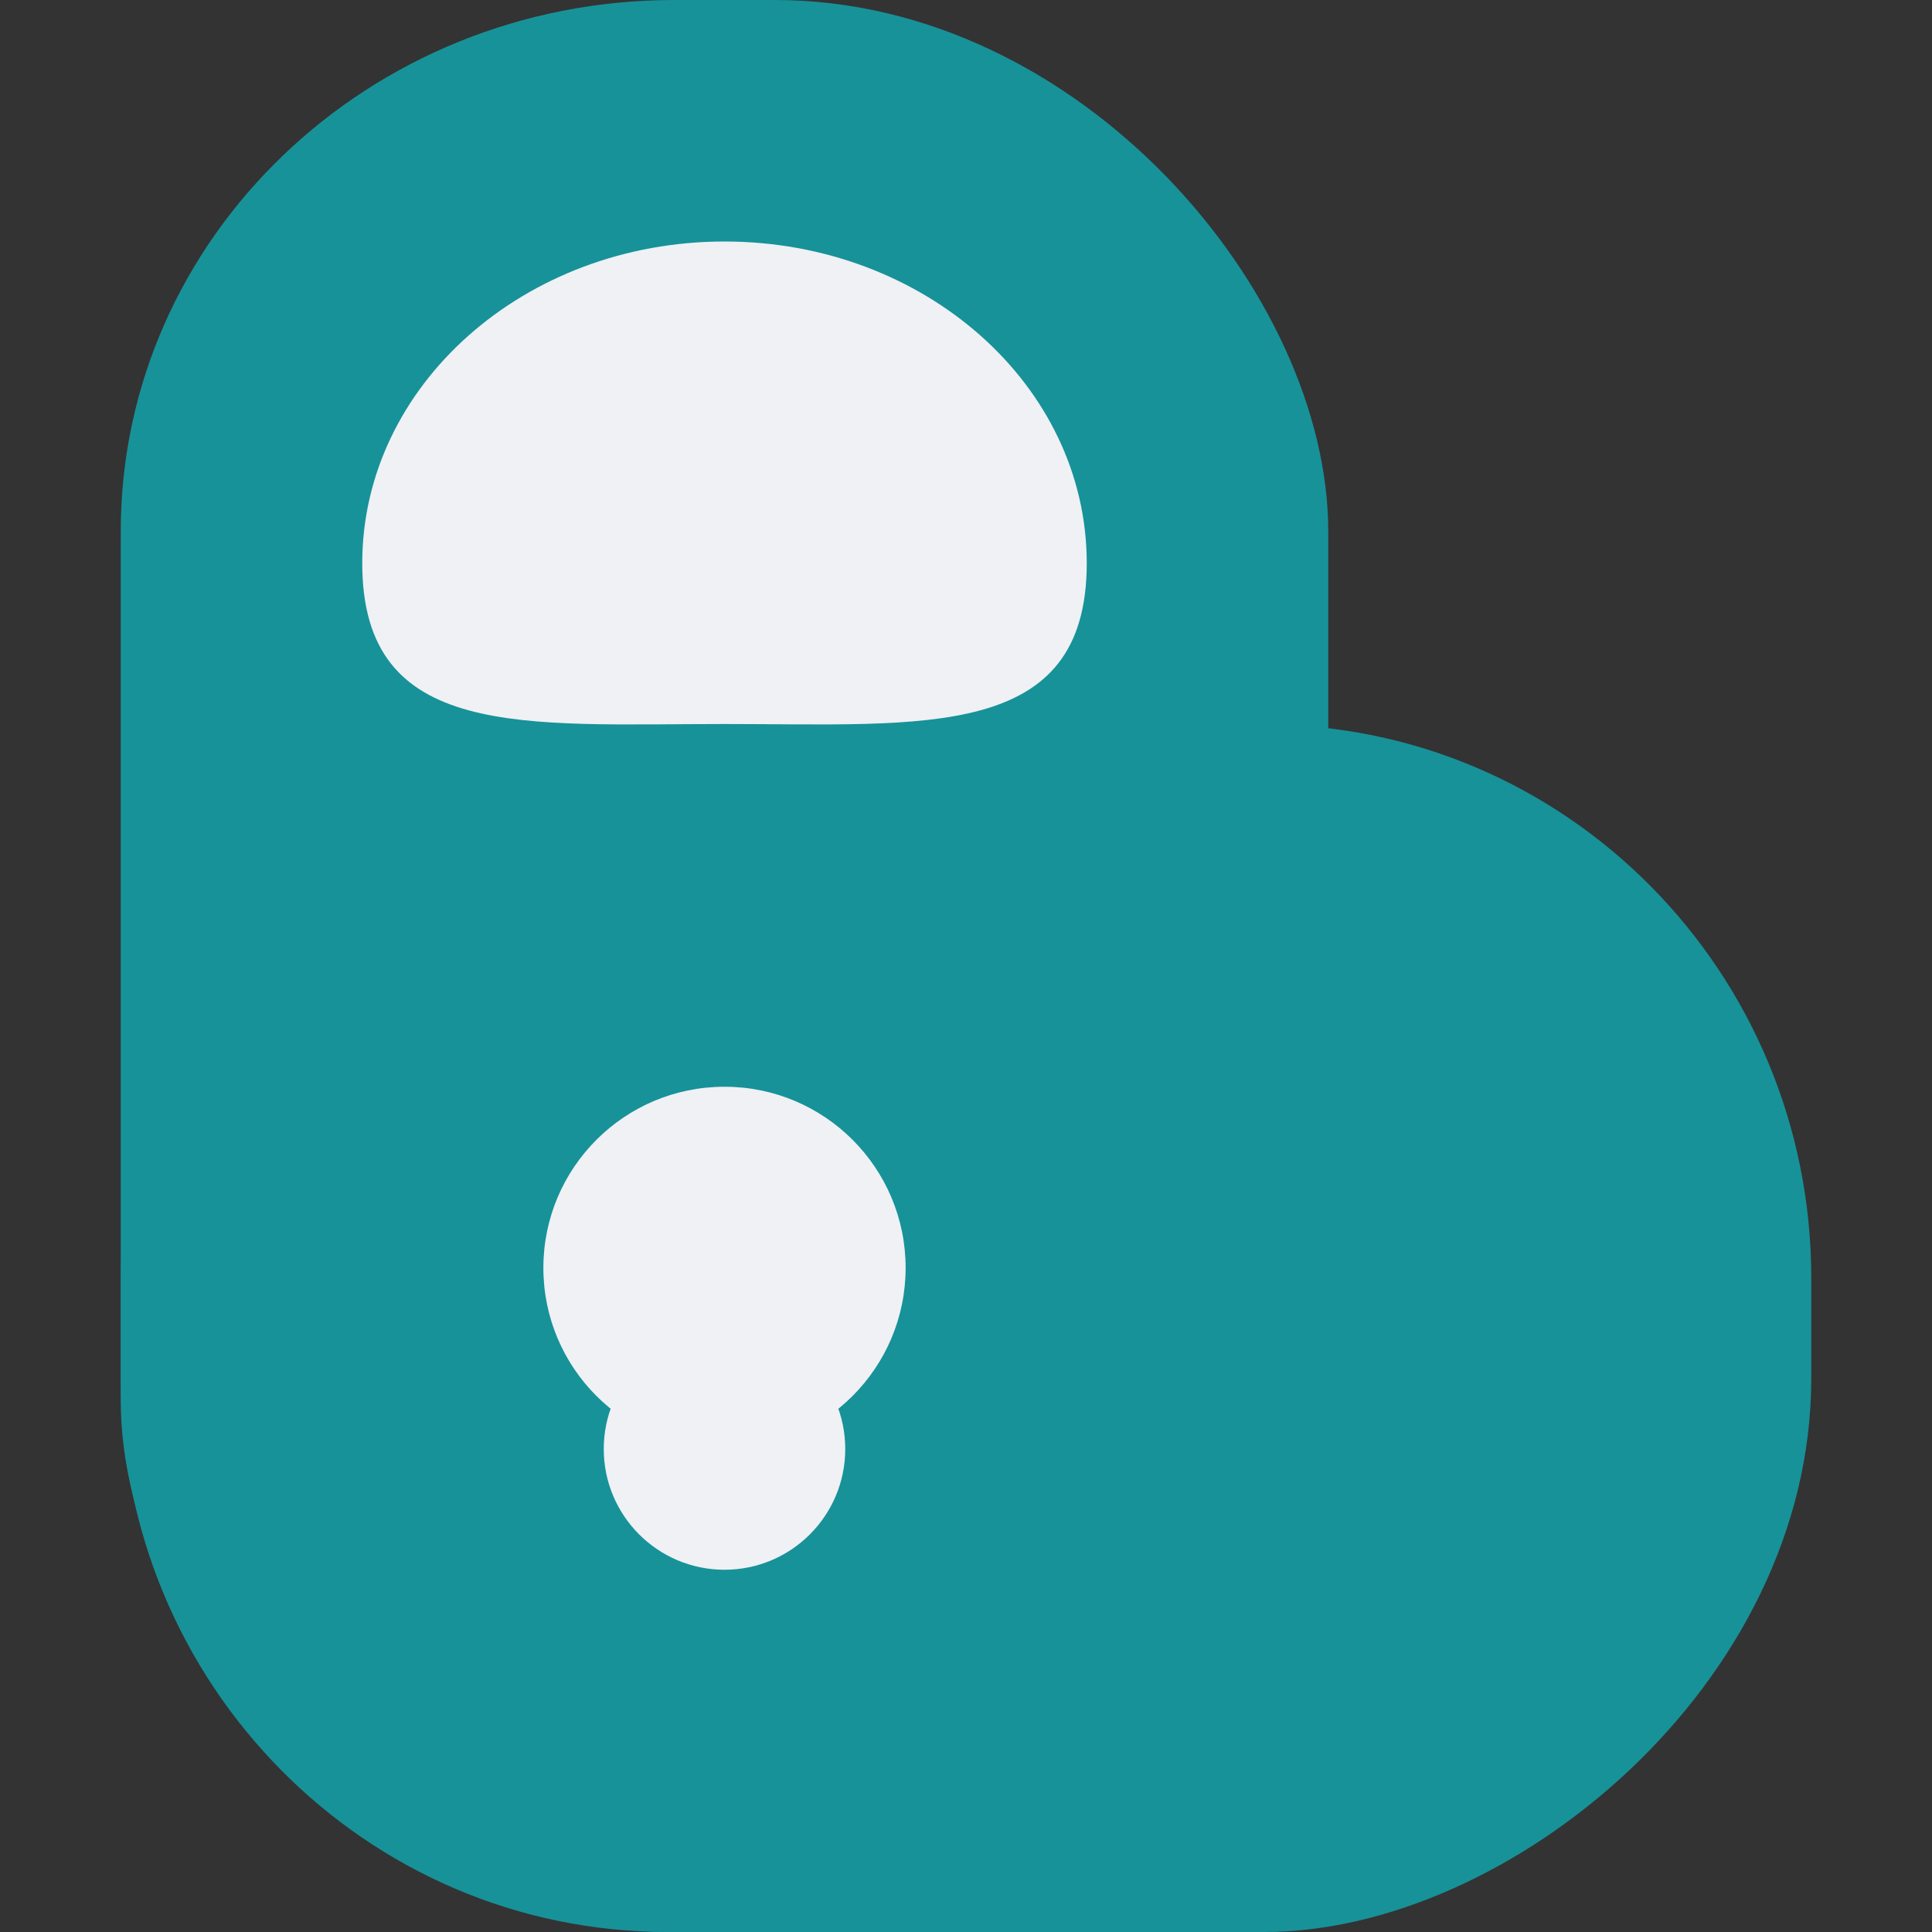 <svg xmlns="http://www.w3.org/2000/svg" width="16" height="16" version="1">
 <rect width="100%" height="100%" fill="#333333" stroke="none"/>
 <rect style="fill:#179299" width="10" height="14" x="6" y="-15" rx="4.583" ry="4.529" transform="rotate(90)"/>
 <rect style="fill:#179299" width="10" height="16" x="1" y="0" rx="4.583" ry="4.4"/>
 <path style="fill:#eff1f5" d="M 9,4.664 C 9,6.136 7.657,5.996 6,5.996 4.343,5.996 3,6.136 3,4.664 3,3.193 4.343,2 6,2 7.657,2 9,3.193 9,4.664 Z"/>
 <circle style="fill:#eff1f5" cx="6" cy="12" r="1"/>
 <circle style="fill:#eff1f5" cx="6" cy="10.5" r="1.5"/>
</svg>
